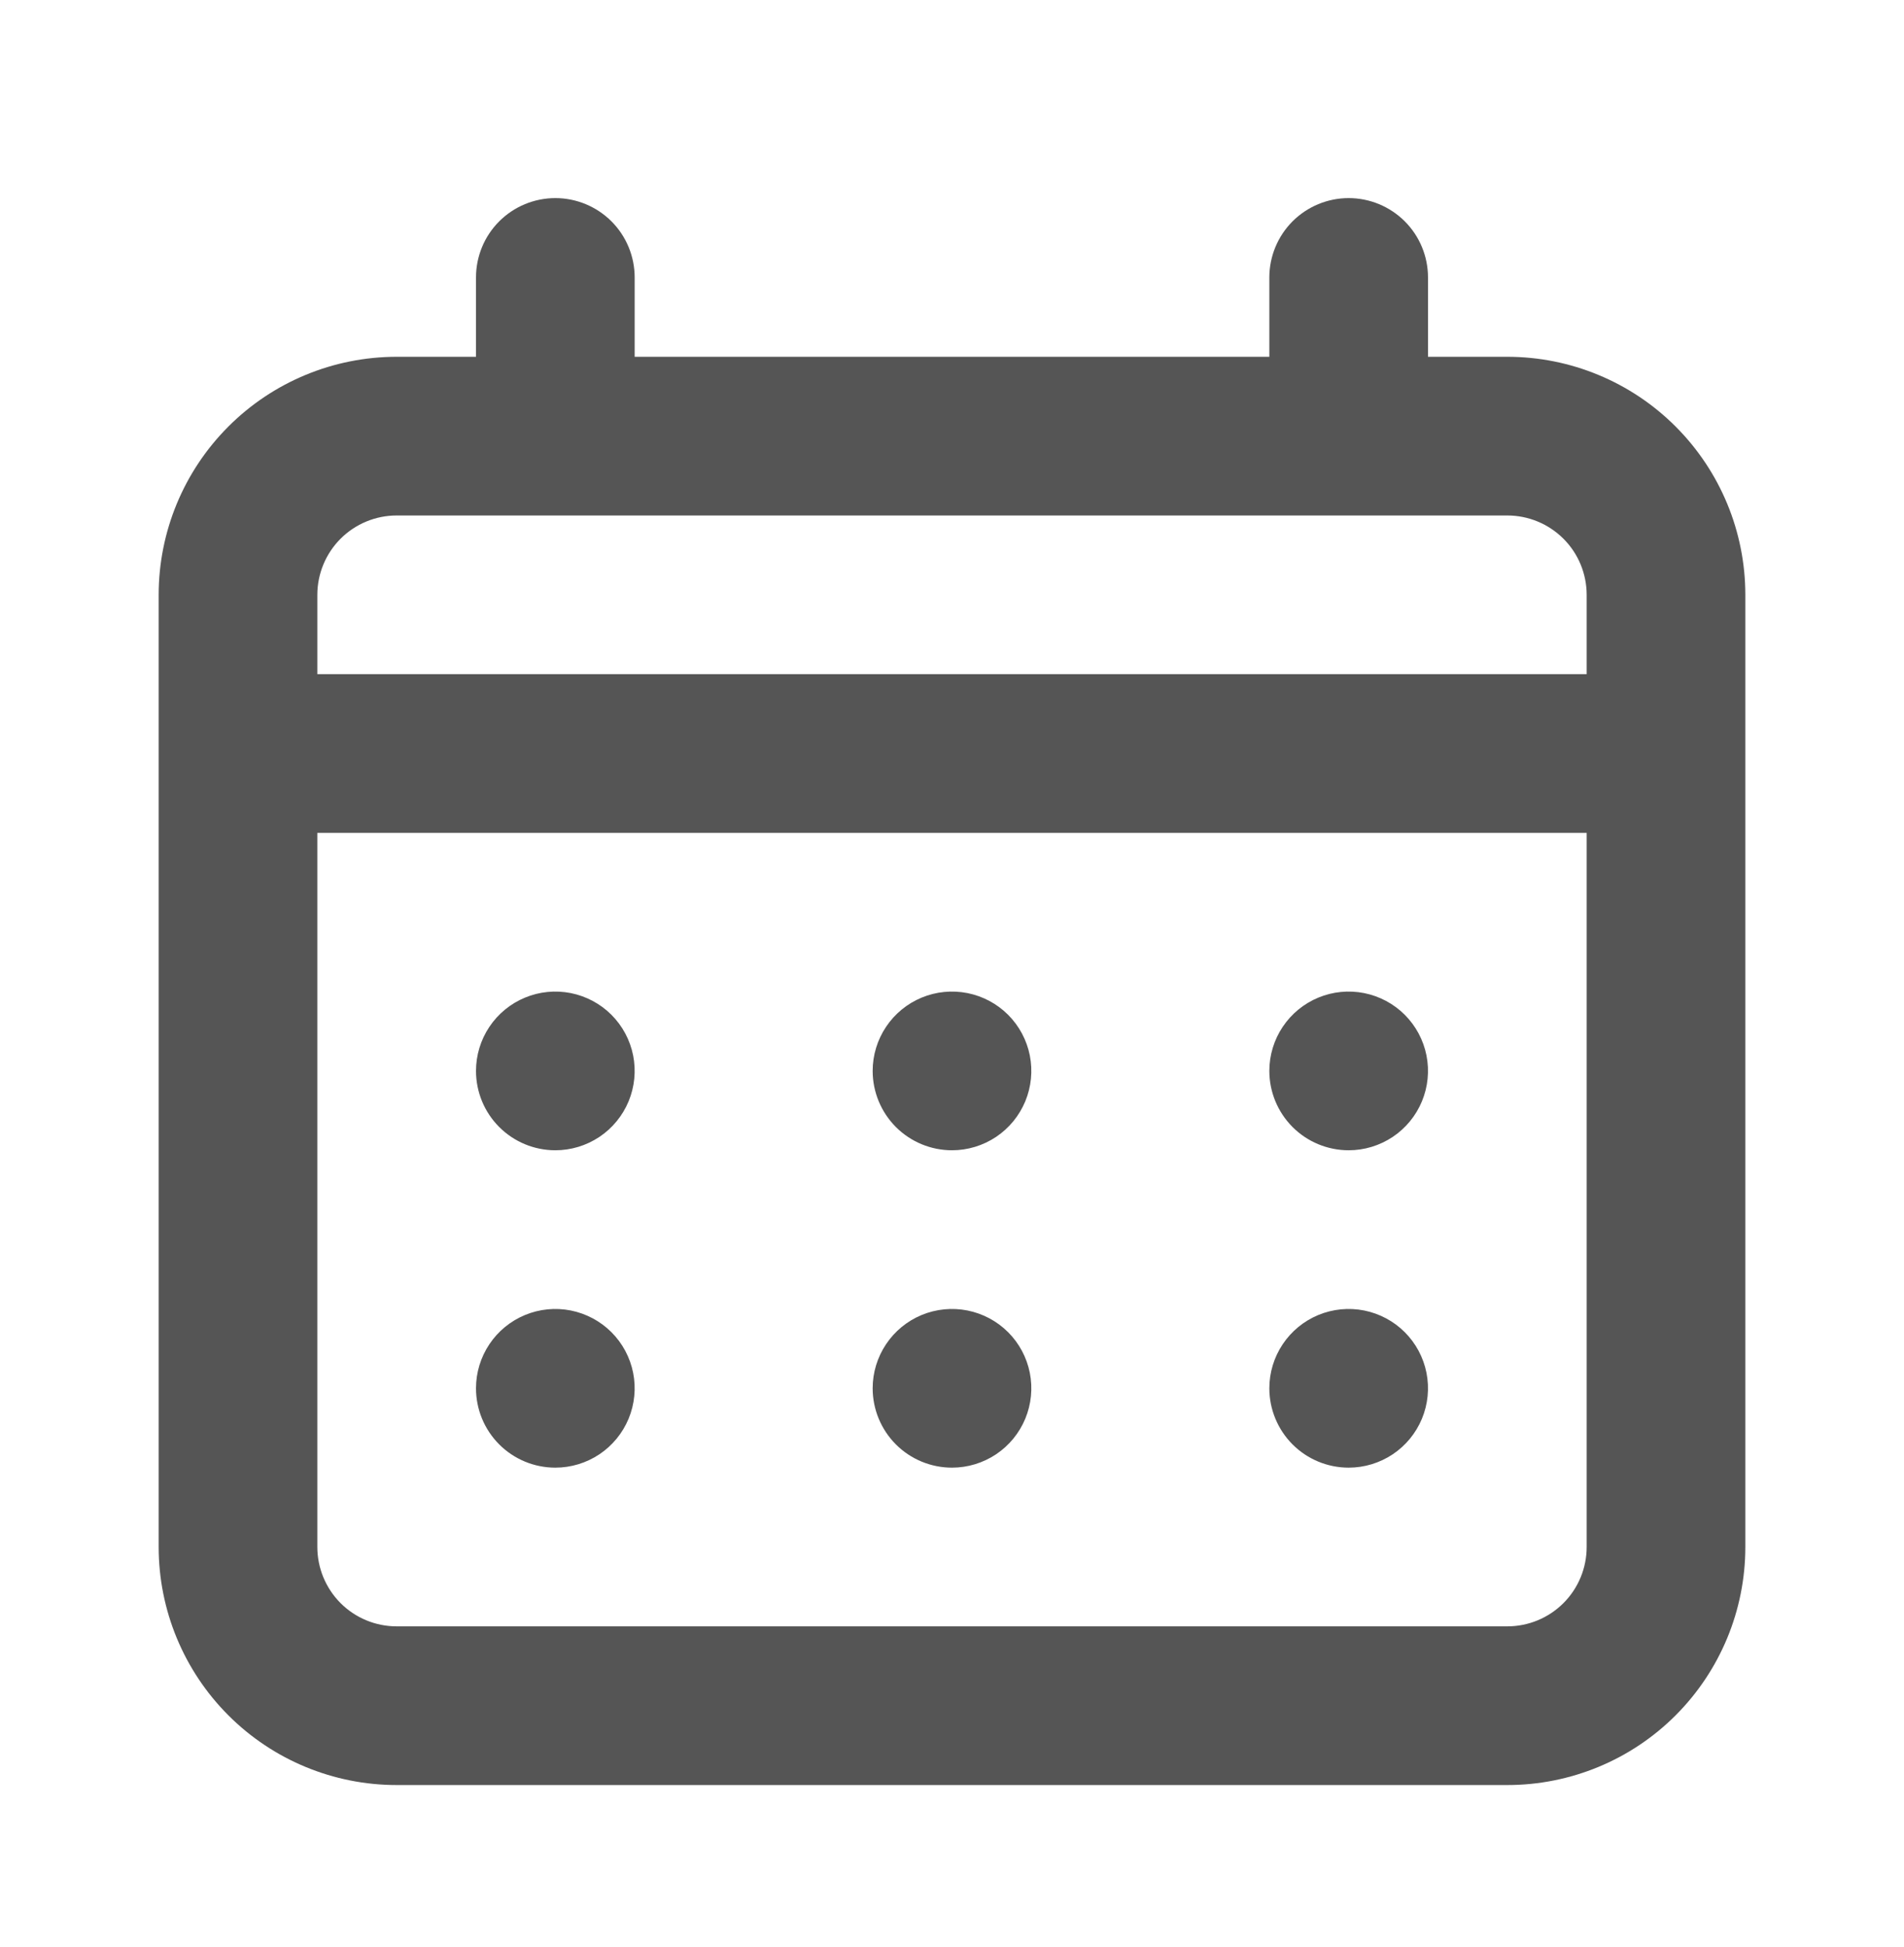 <svg width="45" height="46" viewBox="0 0 45 46" fill="none" xmlns="http://www.w3.org/2000/svg">
<path d="M22.5 27.181C22.871 27.181 23.233 27.071 23.542 26.865C23.85 26.659 24.09 26.366 24.232 26.024C24.374 25.681 24.411 25.304 24.339 24.94C24.267 24.577 24.088 24.243 23.826 23.98C23.564 23.718 23.23 23.54 22.866 23.467C22.502 23.395 22.125 23.432 21.782 23.574C21.44 23.716 21.147 23.956 20.941 24.265C20.735 24.573 20.625 24.935 20.625 25.306C20.625 25.803 20.823 26.28 21.174 26.632C21.526 26.984 22.003 27.181 22.5 27.181ZM31.875 27.181C32.246 27.181 32.608 27.071 32.917 26.865C33.225 26.659 33.465 26.366 33.607 26.024C33.749 25.681 33.786 25.304 33.714 24.94C33.642 24.577 33.463 24.243 33.201 23.98C32.939 23.718 32.605 23.54 32.241 23.467C31.877 23.395 31.5 23.432 31.157 23.574C30.815 23.716 30.522 23.956 30.316 24.265C30.11 24.573 30 24.935 30 25.306C30 25.803 30.198 26.28 30.549 26.632C30.901 26.984 31.378 27.181 31.875 27.181ZM22.5 34.681C22.871 34.681 23.233 34.571 23.542 34.365C23.85 34.159 24.09 33.866 24.232 33.524C24.374 33.181 24.411 32.804 24.339 32.44C24.267 32.077 24.088 31.742 23.826 31.48C23.564 31.218 23.23 31.04 22.866 30.967C22.502 30.895 22.125 30.932 21.782 31.074C21.44 31.216 21.147 31.456 20.941 31.765C20.735 32.073 20.625 32.435 20.625 32.806C20.625 33.303 20.823 33.78 21.174 34.132C21.526 34.484 22.003 34.681 22.5 34.681ZM31.875 34.681C32.246 34.681 32.608 34.571 32.917 34.365C33.225 34.159 33.465 33.866 33.607 33.524C33.749 33.181 33.786 32.804 33.714 32.44C33.642 32.077 33.463 31.742 33.201 31.48C32.939 31.218 32.605 31.04 32.241 30.967C31.877 30.895 31.5 30.932 31.157 31.074C30.815 31.216 30.522 31.456 30.316 31.765C30.11 32.073 30 32.435 30 32.806C30 33.303 30.198 33.78 30.549 34.132C30.901 34.484 31.378 34.681 31.875 34.681ZM13.125 27.181C13.496 27.181 13.858 27.071 14.167 26.865C14.475 26.659 14.715 26.366 14.857 26.024C14.999 25.681 15.036 25.304 14.964 24.94C14.892 24.577 14.713 24.243 14.451 23.98C14.189 23.718 13.854 23.54 13.491 23.467C13.127 23.395 12.75 23.432 12.408 23.574C12.065 23.716 11.772 23.956 11.566 24.265C11.36 24.573 11.25 24.935 11.25 25.306C11.25 25.803 11.447 26.28 11.799 26.632C12.151 26.984 12.628 27.181 13.125 27.181ZM35.625 8.431H33.75V6.556C33.75 6.059 33.553 5.582 33.201 5.23C32.849 4.879 32.372 4.681 31.875 4.681C31.378 4.681 30.901 4.879 30.549 5.23C30.198 5.582 30 6.059 30 6.556V8.431H15V6.556C15 6.059 14.803 5.582 14.451 5.23C14.099 4.879 13.622 4.681 13.125 4.681C12.628 4.681 12.151 4.879 11.799 5.23C11.447 5.582 11.25 6.059 11.25 6.556V8.431H9.375C7.883 8.431 6.452 9.024 5.398 10.079C4.343 11.134 3.75 12.564 3.75 14.056V36.556C3.75 38.048 4.343 39.479 5.398 40.534C6.452 41.589 7.883 42.181 9.375 42.181H35.625C37.117 42.181 38.548 41.589 39.602 40.534C40.657 39.479 41.25 38.048 41.25 36.556V14.056C41.25 12.564 40.657 11.134 39.602 10.079C38.548 9.024 37.117 8.431 35.625 8.431ZM37.5 36.556C37.5 37.053 37.303 37.53 36.951 37.882C36.599 38.234 36.122 38.431 35.625 38.431H9.375C8.878 38.431 8.401 38.234 8.049 37.882C7.698 37.53 7.5 37.053 7.5 36.556V19.681H37.5V36.556ZM37.5 15.931H7.5V14.056C7.5 13.559 7.698 13.082 8.049 12.73C8.401 12.379 8.878 12.181 9.375 12.181H35.625C36.122 12.181 36.599 12.379 36.951 12.73C37.303 13.082 37.5 13.559 37.5 14.056V15.931ZM13.125 34.681C13.496 34.681 13.858 34.571 14.167 34.365C14.475 34.159 14.715 33.866 14.857 33.524C14.999 33.181 15.036 32.804 14.964 32.44C14.892 32.077 14.713 31.742 14.451 31.48C14.189 31.218 13.854 31.04 13.491 30.967C13.127 30.895 12.75 30.932 12.408 31.074C12.065 31.216 11.772 31.456 11.566 31.765C11.36 32.073 11.25 32.435 11.25 32.806C11.25 33.303 11.447 33.78 11.799 34.132C12.151 34.484 12.628 34.681 13.125 34.681Z" fill="#555555"/>
</svg>
